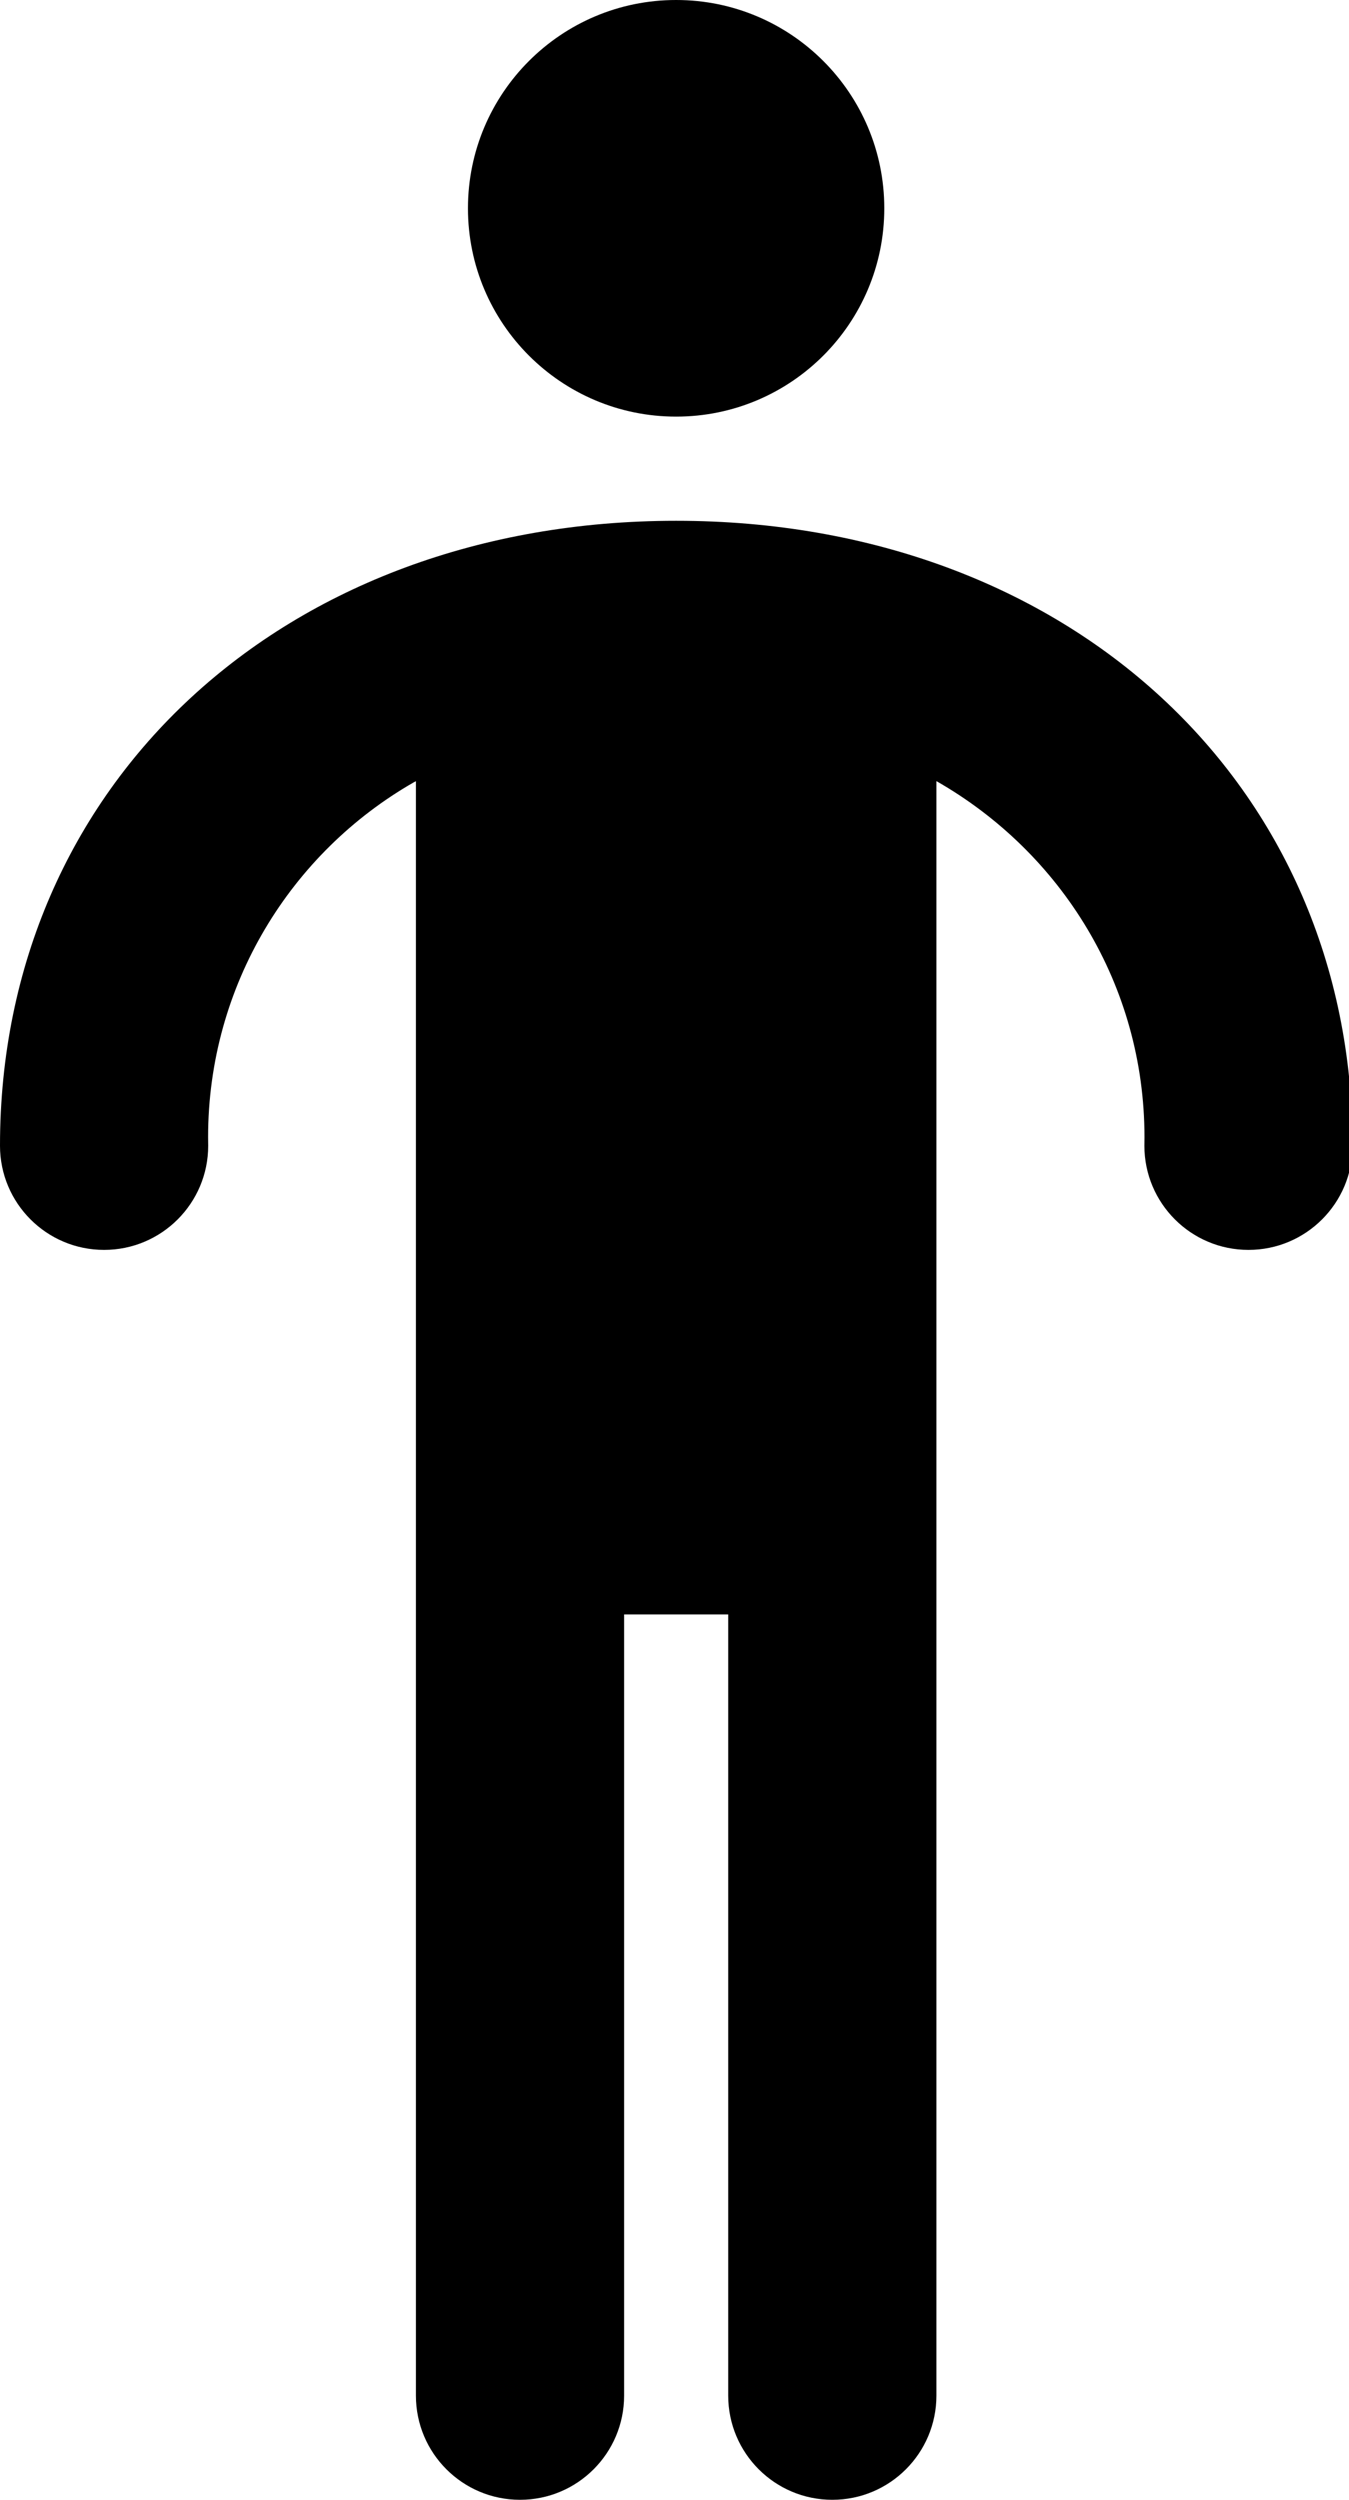 
<svg version="1.1" xmlns="http://www.w3.org/2000/svg" width="54" height="100" viewBox="0 0 54 100">
<title>person-2</title>
<path d="M27.065 20.833c-15.682 0-27.065 10.514-27.065 25 0 2.301 1.866 4.167 4.167 4.167s4.167-1.866 4.167-4.167v0c-0.002-0.102-0.004-0.222-0.004-0.342 0-6.078 3.317-11.382 8.239-14.199l0.080-0.042v64.583c0 2.301 1.866 4.167 4.167 4.167s4.167-1.866 4.167-4.167v0-31.25h4.167v31.25c0 2.301 1.866 4.167 4.167 4.167s4.167-1.866 4.167-4.167v0-64.586c5.008 2.858 8.329 8.165 8.329 14.246 0 0.119-0.001 0.239-0.004 0.358l0-0.018c0 2.301 1.866 4.167 4.167 4.167s4.167-1.866 4.167-4.167v0c0-14.486-11.387-25-27.075-25z"></path>
<path d="M35.398 8.333c0 4.602-3.731 8.333-8.333 8.333s-8.333-3.731-8.333-8.333c0-4.602 3.731-8.333 8.333-8.333s8.333 3.731 8.333 8.333z"></path>
</svg>
